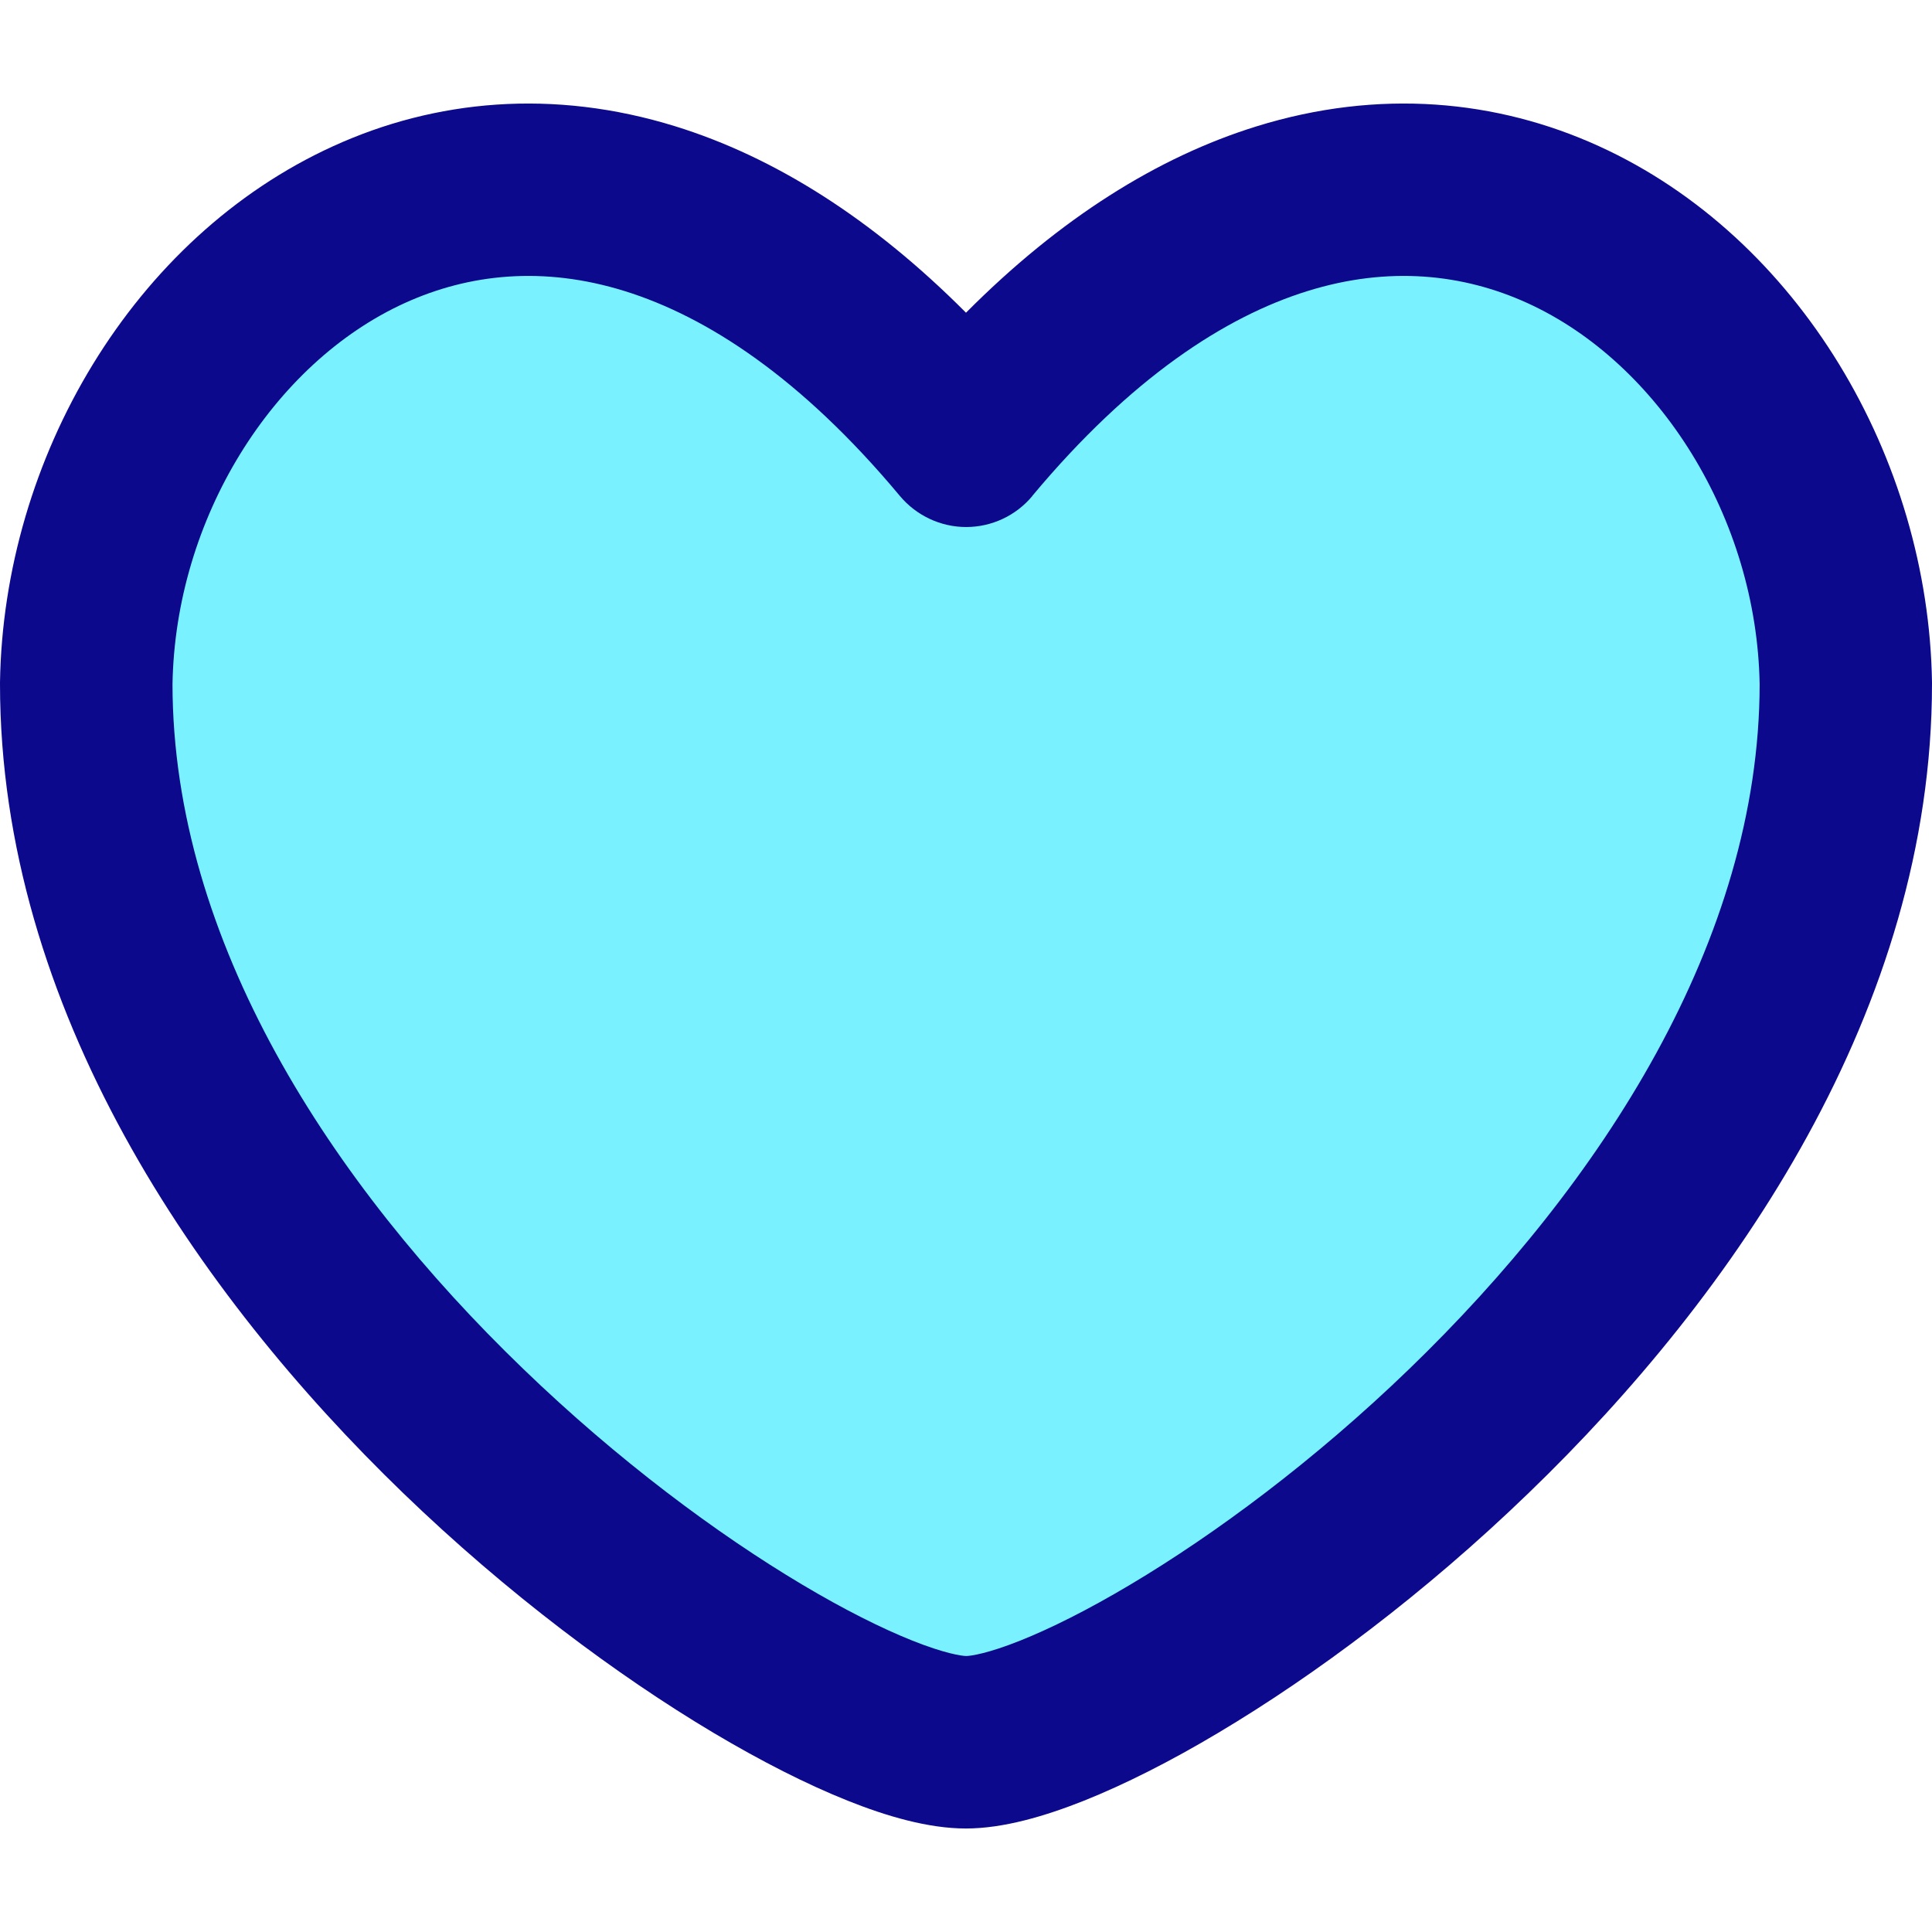 <svg xmlns="http://www.w3.org/2000/svg" fill="none" viewBox="0 0 14 14" id="Heart--Streamline-Flex">
  <desc>
    Heart Streamline Icon: https://streamlinehq.com
  </desc>
  <g id="heart--reward-social-rating-media-heart-it-like-favorite-love">
    <path id="Subtract" fill="#7af1ff" d="M0.625 4.955C0.668 2.125 3.92 -0.5 7 3.194c3.08 -3.694 6.332 -1.07 6.375 1.76 0 4.213 -5.156 7.671 -6.375 7.671S0.625 9.167 0.625 4.955Z" stroke-width="1"></path>
    <path id="Union" fill="#0c098c" fill-rule="evenodd" d="M7.48 3.594c0.714 -0.856 1.399 -1.3 1.995 -1.485 0.588 -0.183 1.127 -0.125 1.593 0.087 0.956 0.436 1.663 1.561 1.683 2.763 -0.002 1.855 -1.149 3.618 -2.539 4.961 -0.686 0.663 -1.407 1.197 -2.02 1.562 -0.307 0.183 -0.578 0.318 -0.798 0.406 -0.235 0.094 -0.36 0.112 -0.392 0.112 -0.032 0 -0.157 -0.018 -0.392 -0.112 -0.22 -0.088 -0.491 -0.223 -0.798 -0.406 -0.613 -0.365 -1.334 -0.9 -2.02 -1.562C2.399 8.578 1.252 6.815 1.25 4.959c0.02 -1.202 0.726 -2.327 1.683 -2.763 0.466 -0.212 1.004 -0.27 1.593 -0.087 0.596 0.185 1.281 0.629 1.995 1.485 0.119 0.142 0.295 0.225 0.48 0.225s0.361 -0.082 0.48 -0.225Zm6.52 1.351c-0.025 -1.626 -0.965 -3.226 -2.414 -3.886C10.848 0.723 9.993 0.64 9.104 0.916 8.392 1.137 7.682 1.58 7 2.266c-0.682 -0.685 -1.392 -1.129 -2.104 -1.35 -0.889 -0.276 -1.744 -0.193 -2.481 0.143C0.965 1.719 0.025 3.319 0 4.945L0 4.945v0.009c0 2.356 1.431 4.426 2.921 5.865 0.755 0.729 1.552 1.322 2.248 1.737 0.348 0.207 0.679 0.375 0.975 0.493 0.28 0.112 0.583 0.201 0.855 0.201 0.273 0 0.575 -0.09 0.855 -0.201 0.295 -0.118 0.627 -0.285 0.975 -0.493 0.697 -0.415 1.494 -1.008 2.248 -1.737C12.569 9.38 14 7.31 14 4.954h0l-0 -0.009Z" clip-rule="evenodd" stroke-width="1"></path>
  </g>
</svg>